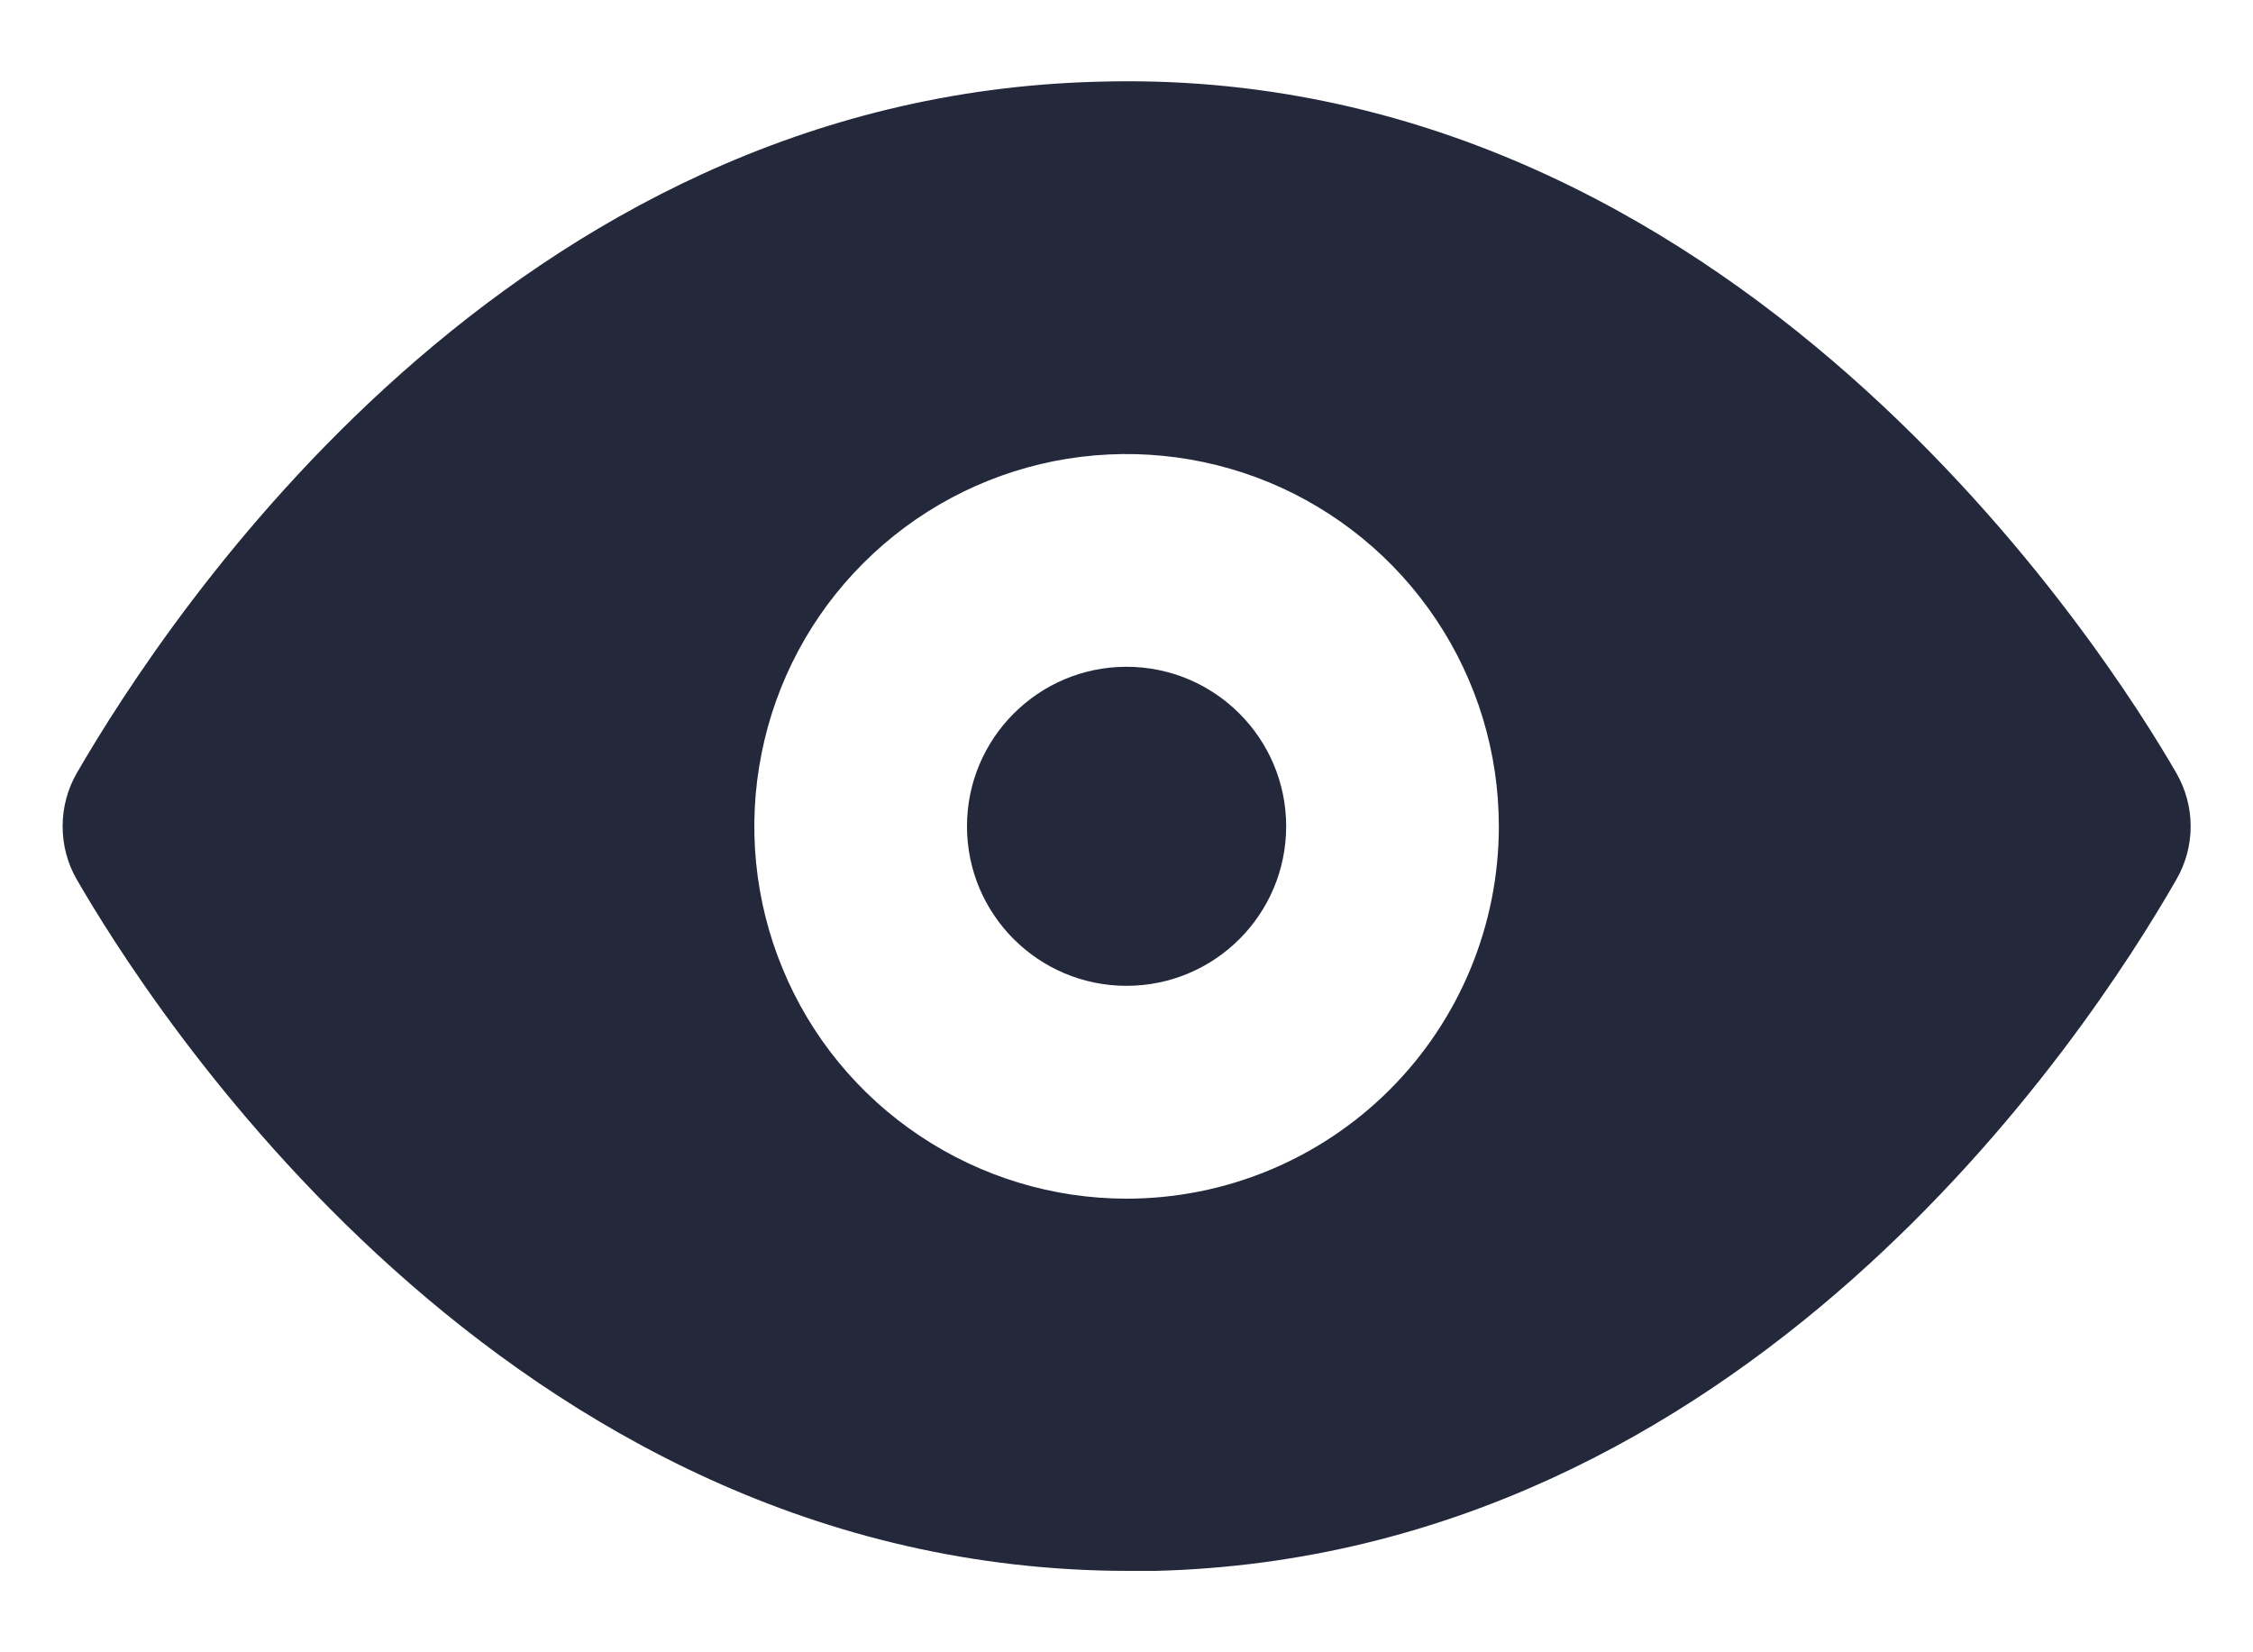 <svg width="15" height="11" viewBox="0 0 15 11" fill="none" xmlns="http://www.w3.org/2000/svg">
<path d="M7.5 6.563C8.087 6.563 8.563 6.088 8.563 5.501C8.563 4.915 8.087 4.439 7.5 4.439C6.914 4.439 6.438 4.915 6.438 5.501C6.438 6.088 6.914 6.563 7.5 6.563Z" fill="#23283B"/>
<path d="M14.49 5.147C14.036 4.361 11.544 0.417 7.309 0.544C3.393 0.644 1.127 4.085 0.511 5.147C0.449 5.255 0.417 5.377 0.417 5.501C0.417 5.626 0.449 5.748 0.511 5.855C0.957 6.627 3.344 10.458 7.515 10.458H7.692C11.608 10.359 13.881 6.917 14.49 5.855C14.552 5.748 14.585 5.626 14.585 5.501C14.585 5.377 14.552 5.255 14.49 5.147ZM7.5 7.98C7.01 7.98 6.531 7.834 6.124 7.562C5.716 7.29 5.398 6.903 5.211 6.45C5.023 5.997 4.974 5.498 5.07 5.018C5.165 4.537 5.401 4.095 5.748 3.749C6.095 3.402 6.536 3.166 7.017 3.07C7.498 2.975 7.996 3.024 8.449 3.211C8.902 3.399 9.289 3.717 9.561 4.124C9.834 4.532 9.979 5.011 9.979 5.501C9.979 6.159 9.718 6.789 9.253 7.254C8.788 7.719 8.158 7.98 7.5 7.98Z" fill="#23283B"/>
</svg>
